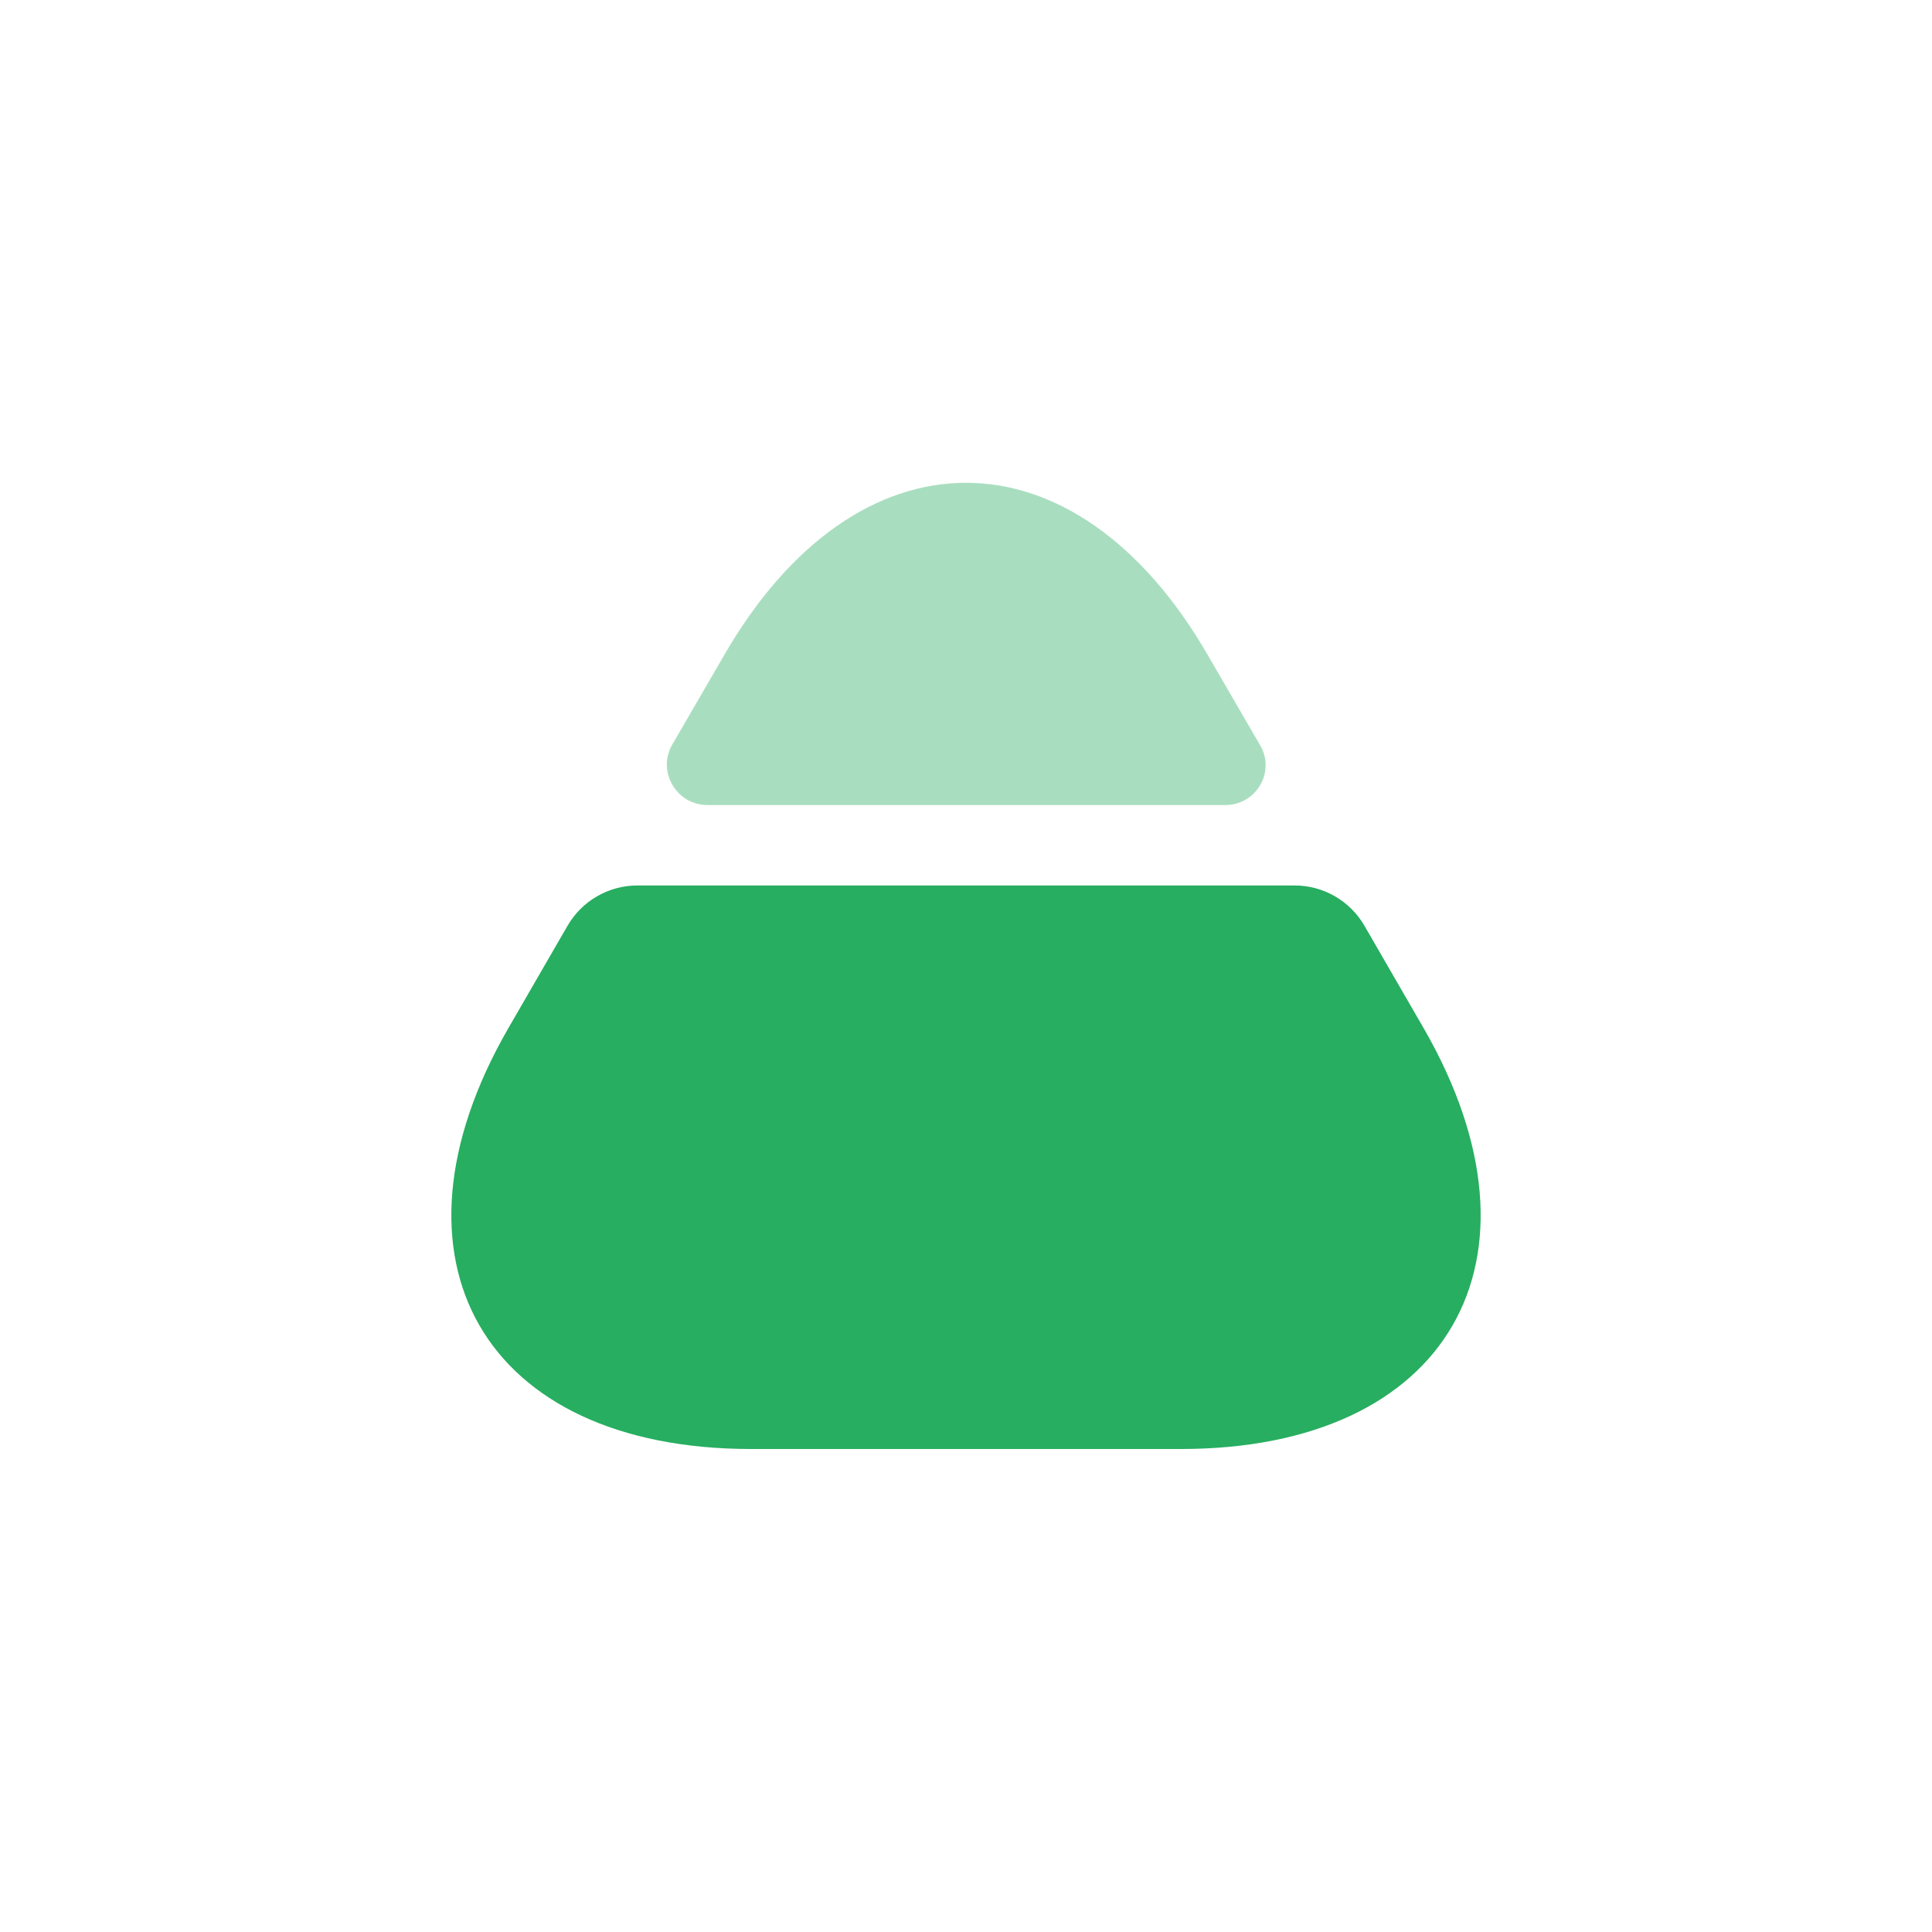 <svg width="16" height="16" viewBox="0 0 16 16" fill="none" xmlns="http://www.w3.org/2000/svg">
<path d="M6.22 12H9.78C11.993 12 12.893 10.433 11.793 8.52L11.3 7.667C11.18 7.46 10.96 7.333 10.72 7.333H5.28C5.04 7.333 4.82 7.46 4.7 7.667L4.207 8.52C3.107 10.433 4.007 12 6.22 12Z" fill="#27AE60"/>
<path opacity="0.4" d="M5.86 6.667H10.147C10.407 6.667 10.567 6.387 10.433 6.167L10.007 5.433C8.907 3.52 7.093 3.52 5.993 5.433L5.567 6.167C5.44 6.387 5.6 6.667 5.86 6.667Z" fill="#27AE60"/>
</svg>
